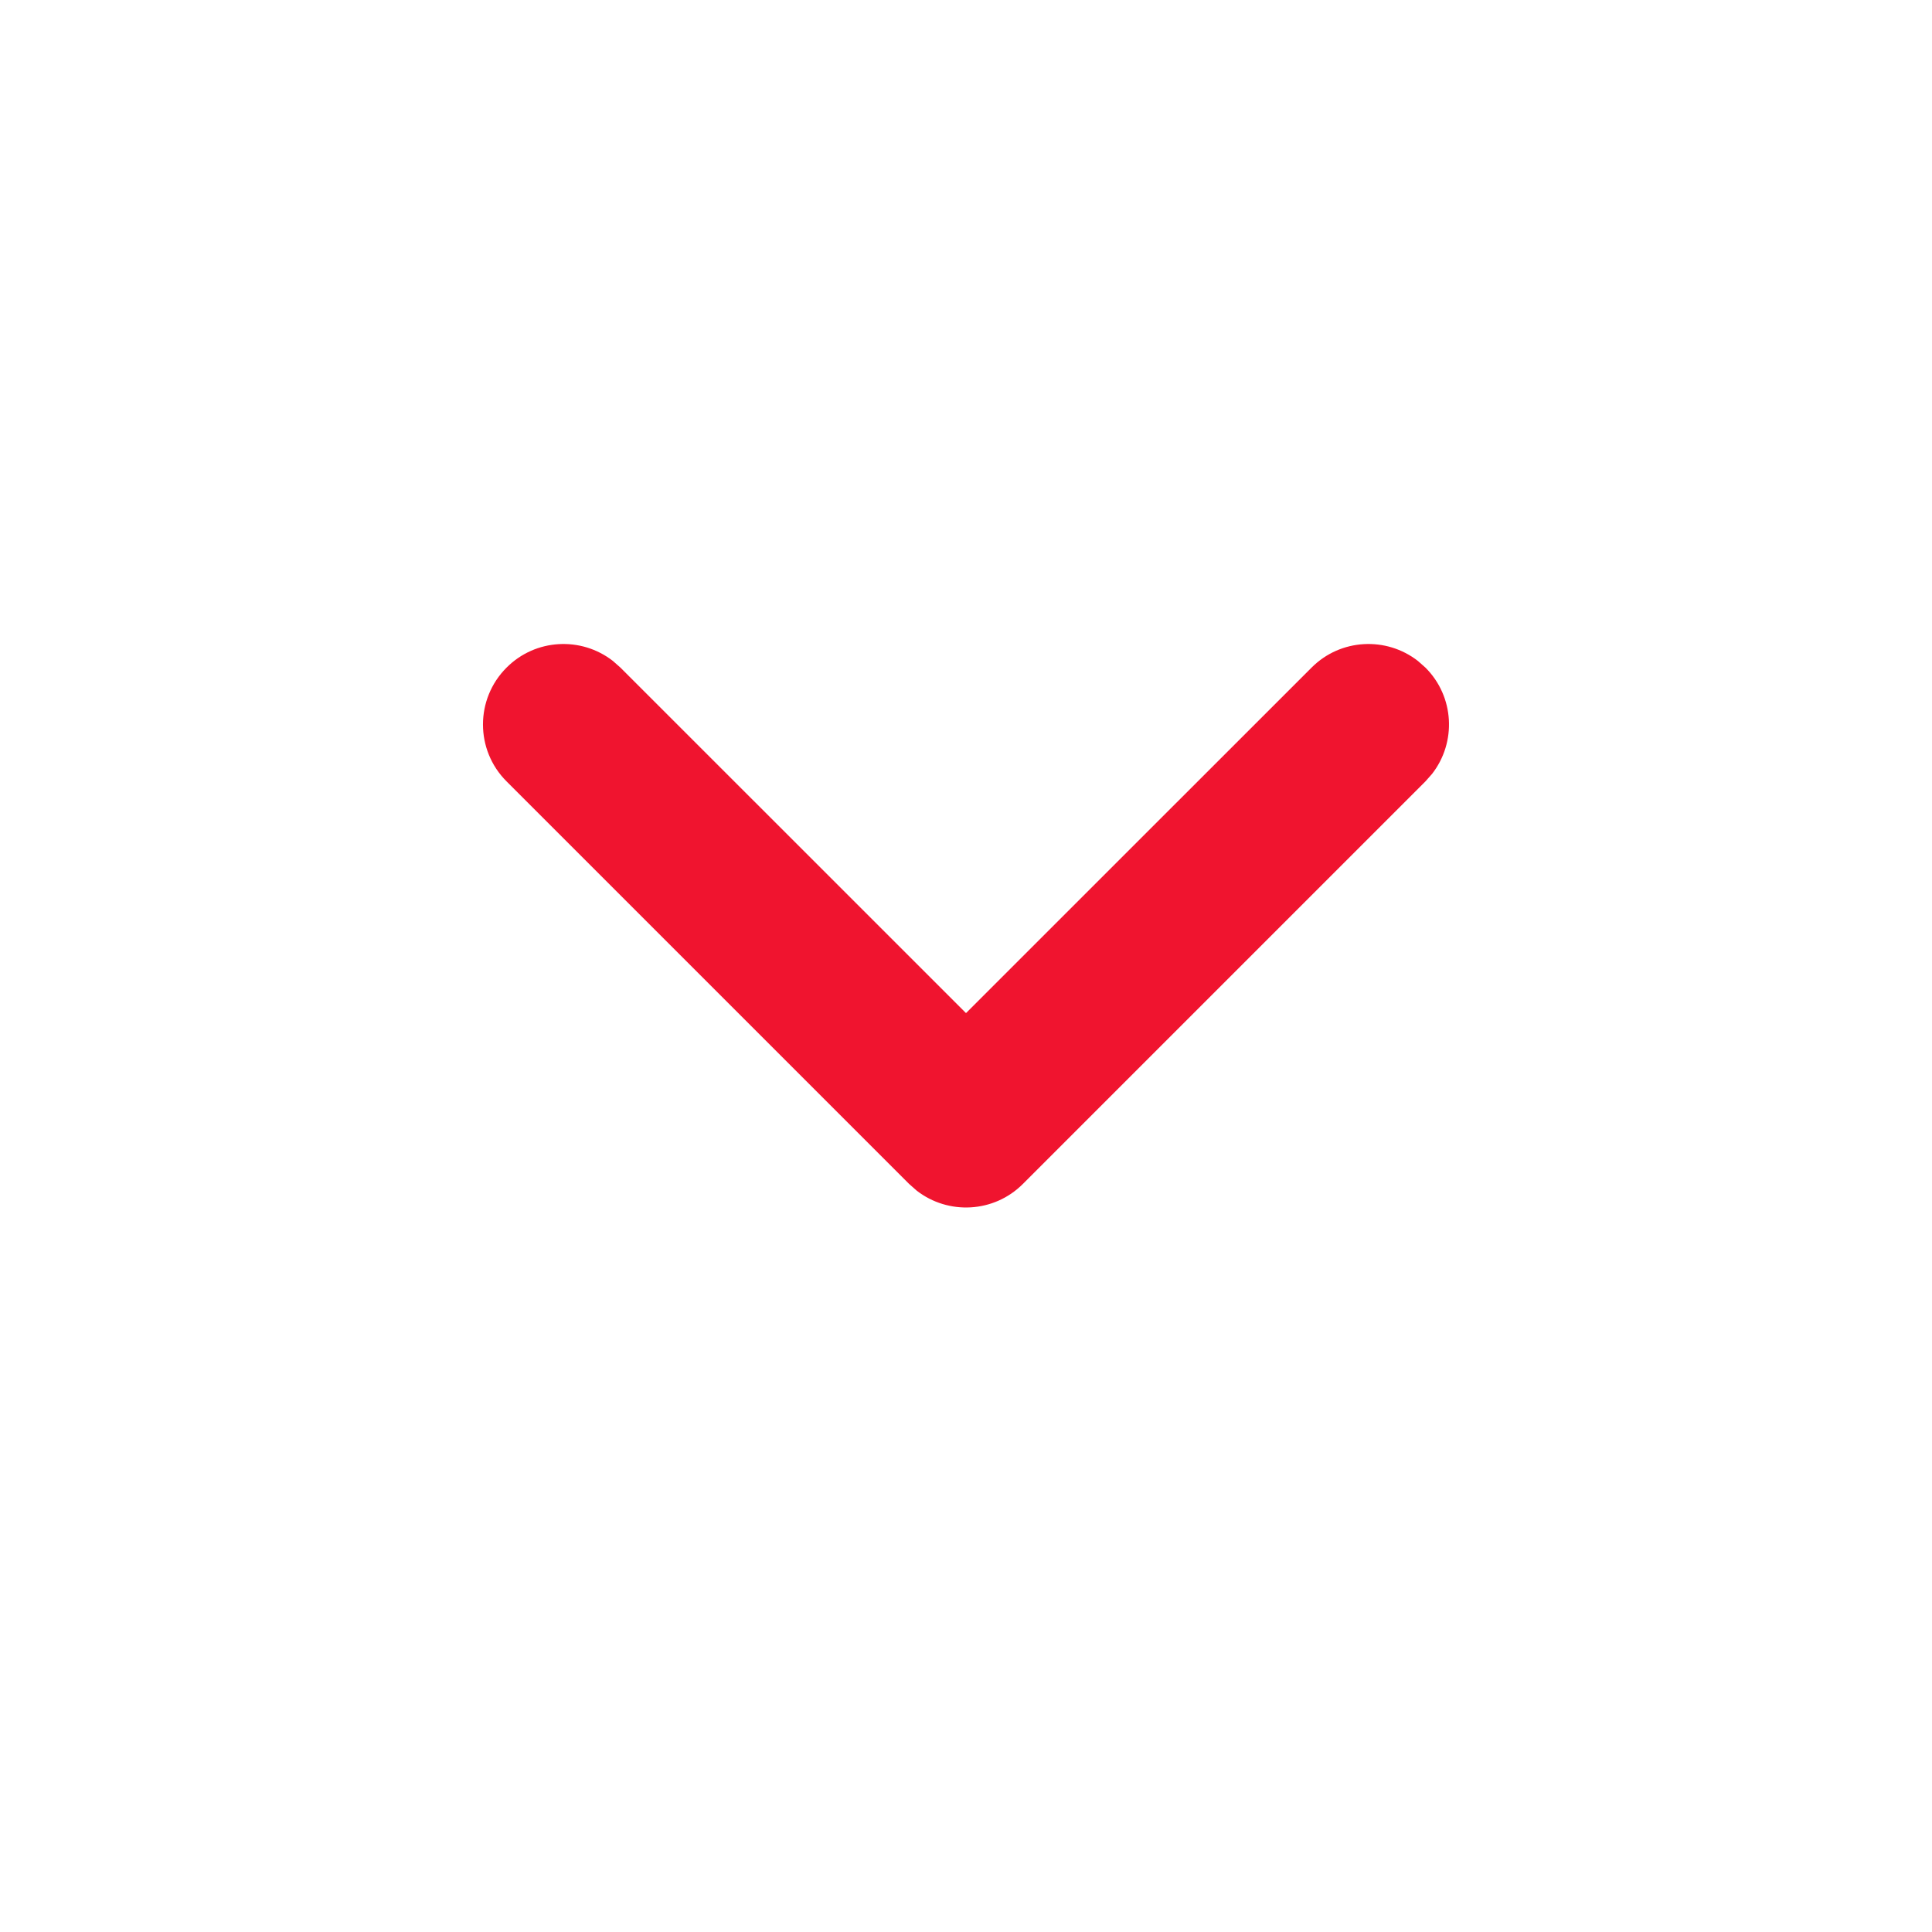 <svg width="24" height="24" viewBox="0 0 24 24" fill="none" xmlns="http://www.w3.org/2000/svg">
<path fill-rule="evenodd" clip-rule="evenodd" d="M17.707 8.293C18.068 8.653 18.095 9.221 17.79 9.613L17.707 9.707L12.707 14.707C12.347 15.068 11.779 15.095 11.387 14.79L11.293 14.707L6.293 9.707C5.902 9.317 5.902 8.683 6.293 8.293C6.653 7.932 7.221 7.905 7.613 8.21L7.707 8.293L12 12.585L16.293 8.293C16.653 7.932 17.221 7.905 17.613 8.21L17.707 8.293Z" fill="#F0142F"/>
</svg>
